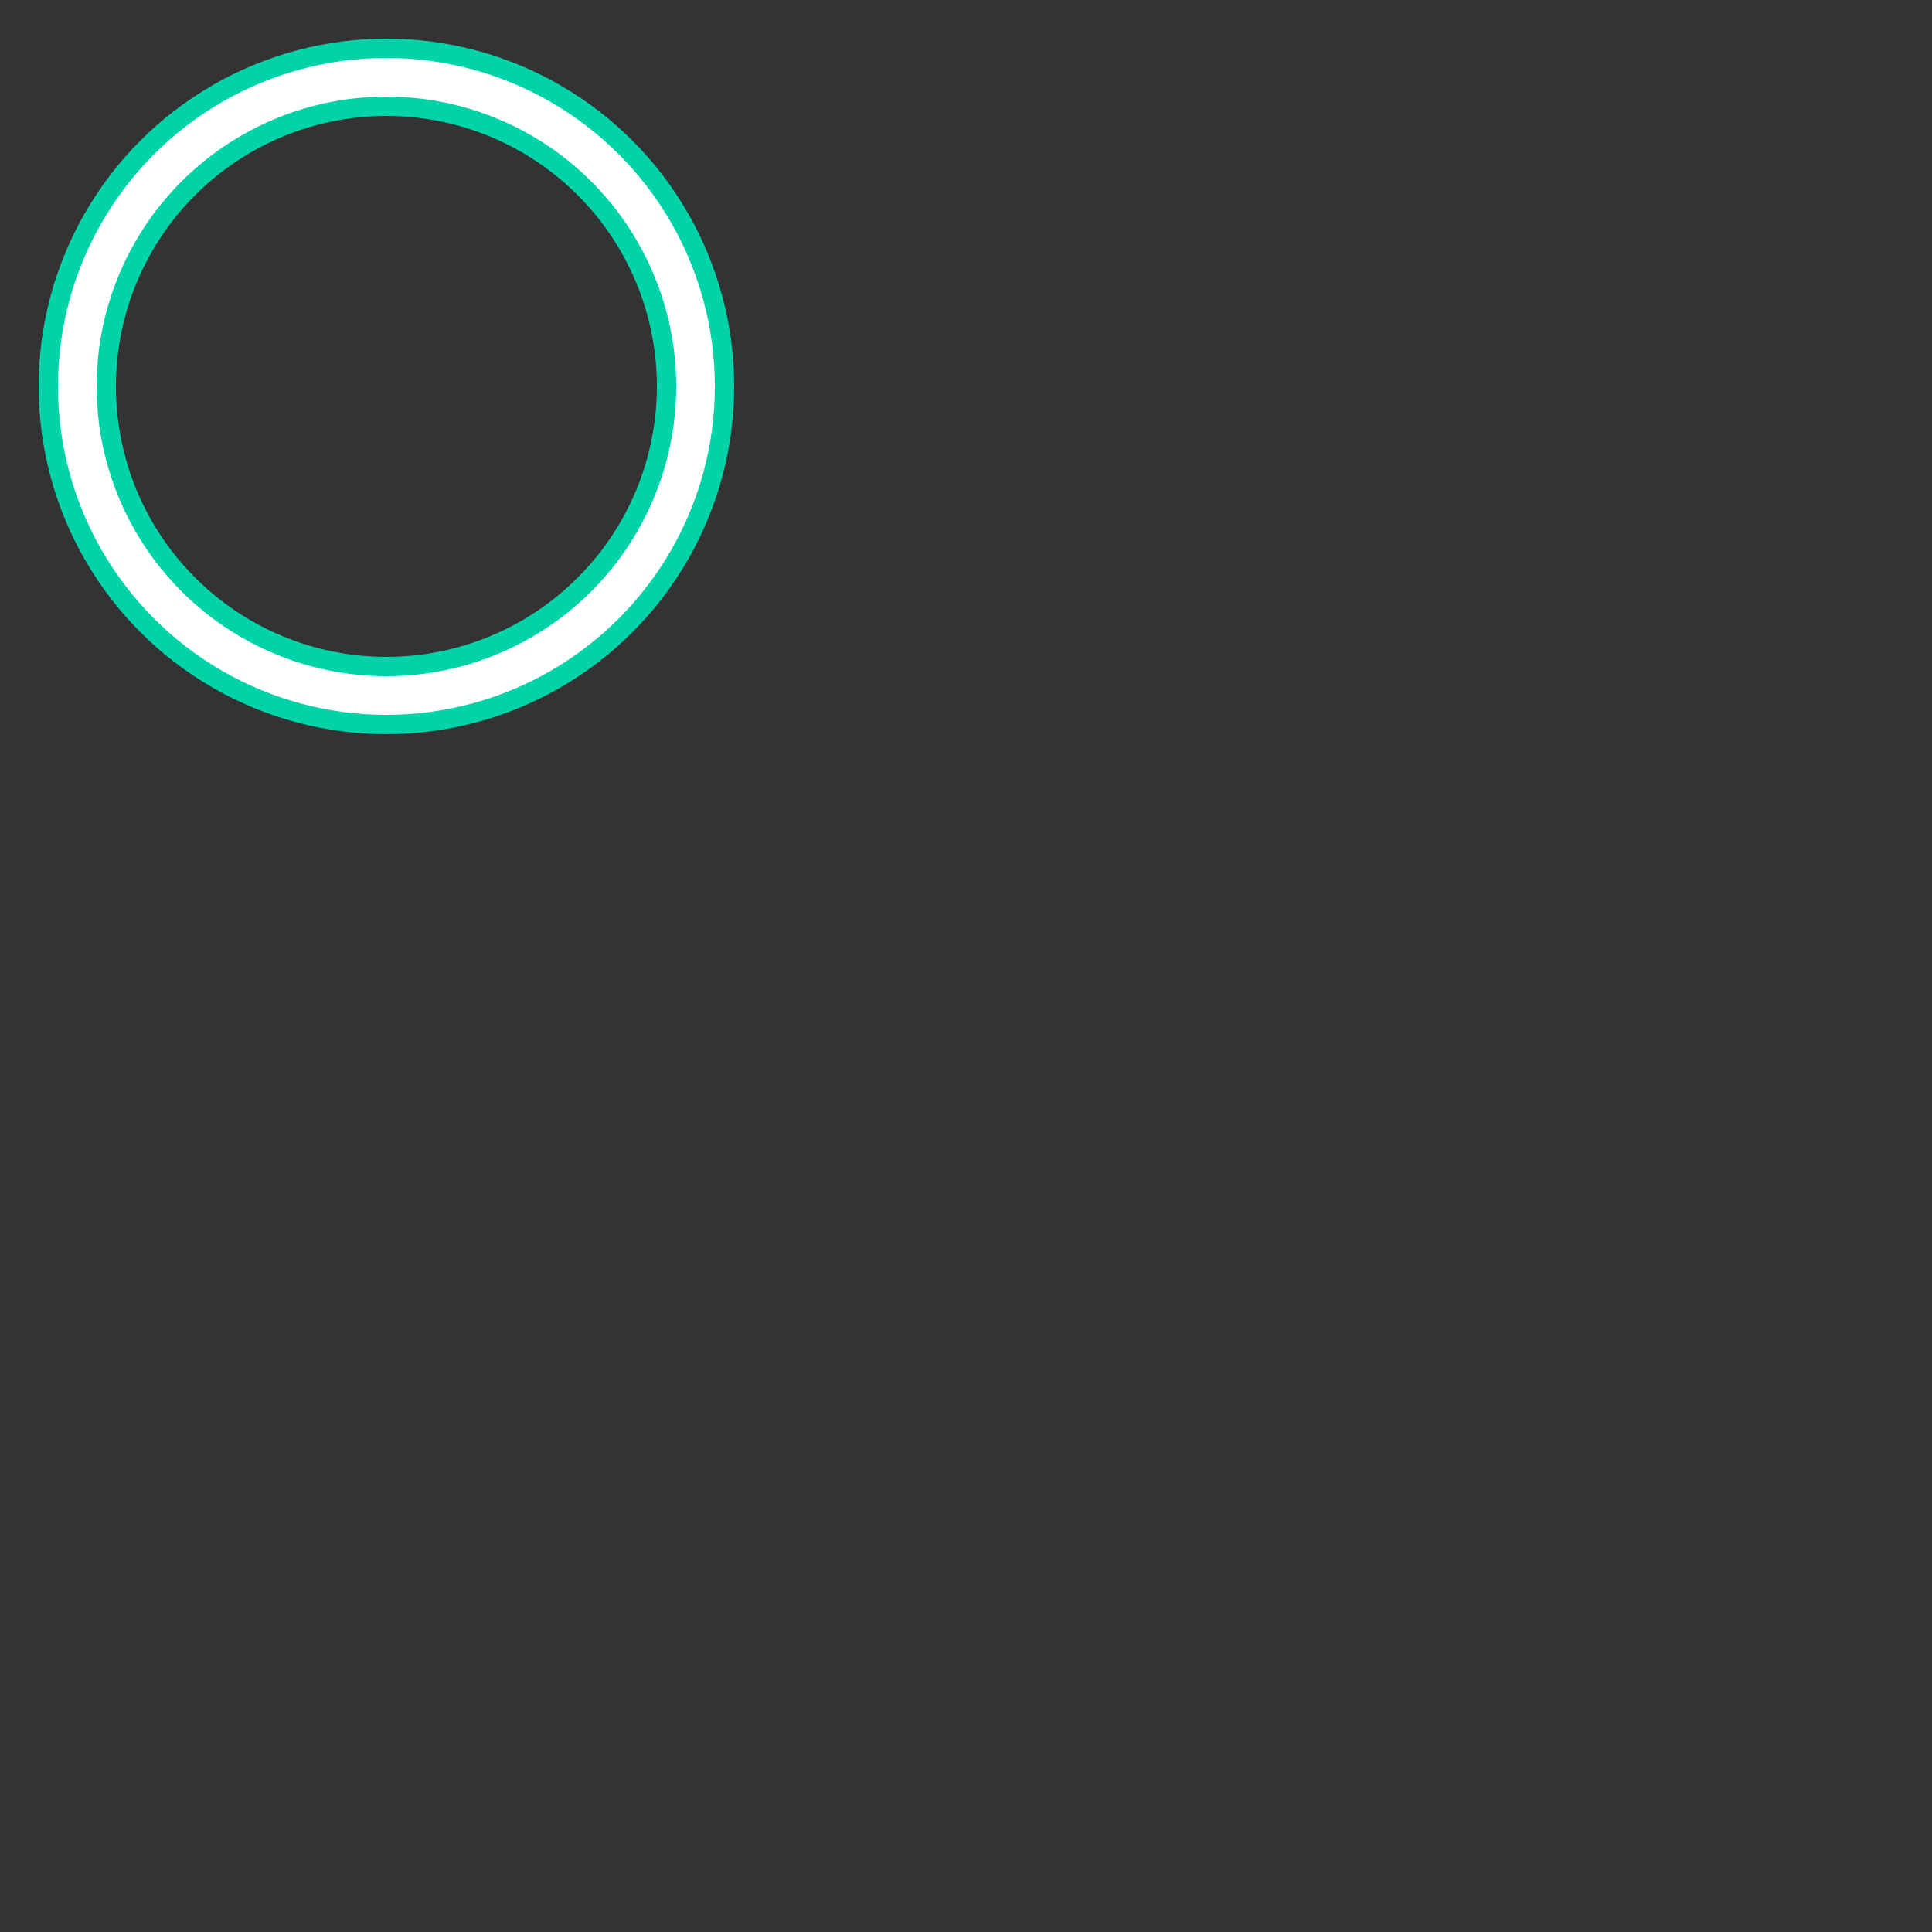<?xml version="1.0" encoding="utf-8"?>
    <svg width='120px' height='120px' xmlns="http://www.w3.org/2000/svg" viewBox="0 0 100 100" preserveAspectRatio="xMidYMid" class="uil-ring-alt">
        <rect x="0" y="0" width="100" height="100" fill="#333333" stroke="none"/>
        <rect x="0" y="0" width="40" height="32" fill="none" class="bk"></rect>
        <circle cx="20" cy="20" r="16" stroke="#00d3a7" fill="none" stroke-width="4" stroke-linecap="round"></circle>
        <circle cx="20" cy="20" r="16" stroke="#ffffff" fill="none" stroke-width="2" stroke-linecap="round">
            <animate attributeName="stroke-dashoffset" dur="3s" repeatCount="indefinite" from="0" to="502"></animate>
            <animate attributeName="stroke-dasharray" dur="3s" repeatCount="indefinite" values="150.6 100.4;1 250;150.6 100.4"></animate>
        </circle>
    </svg>
